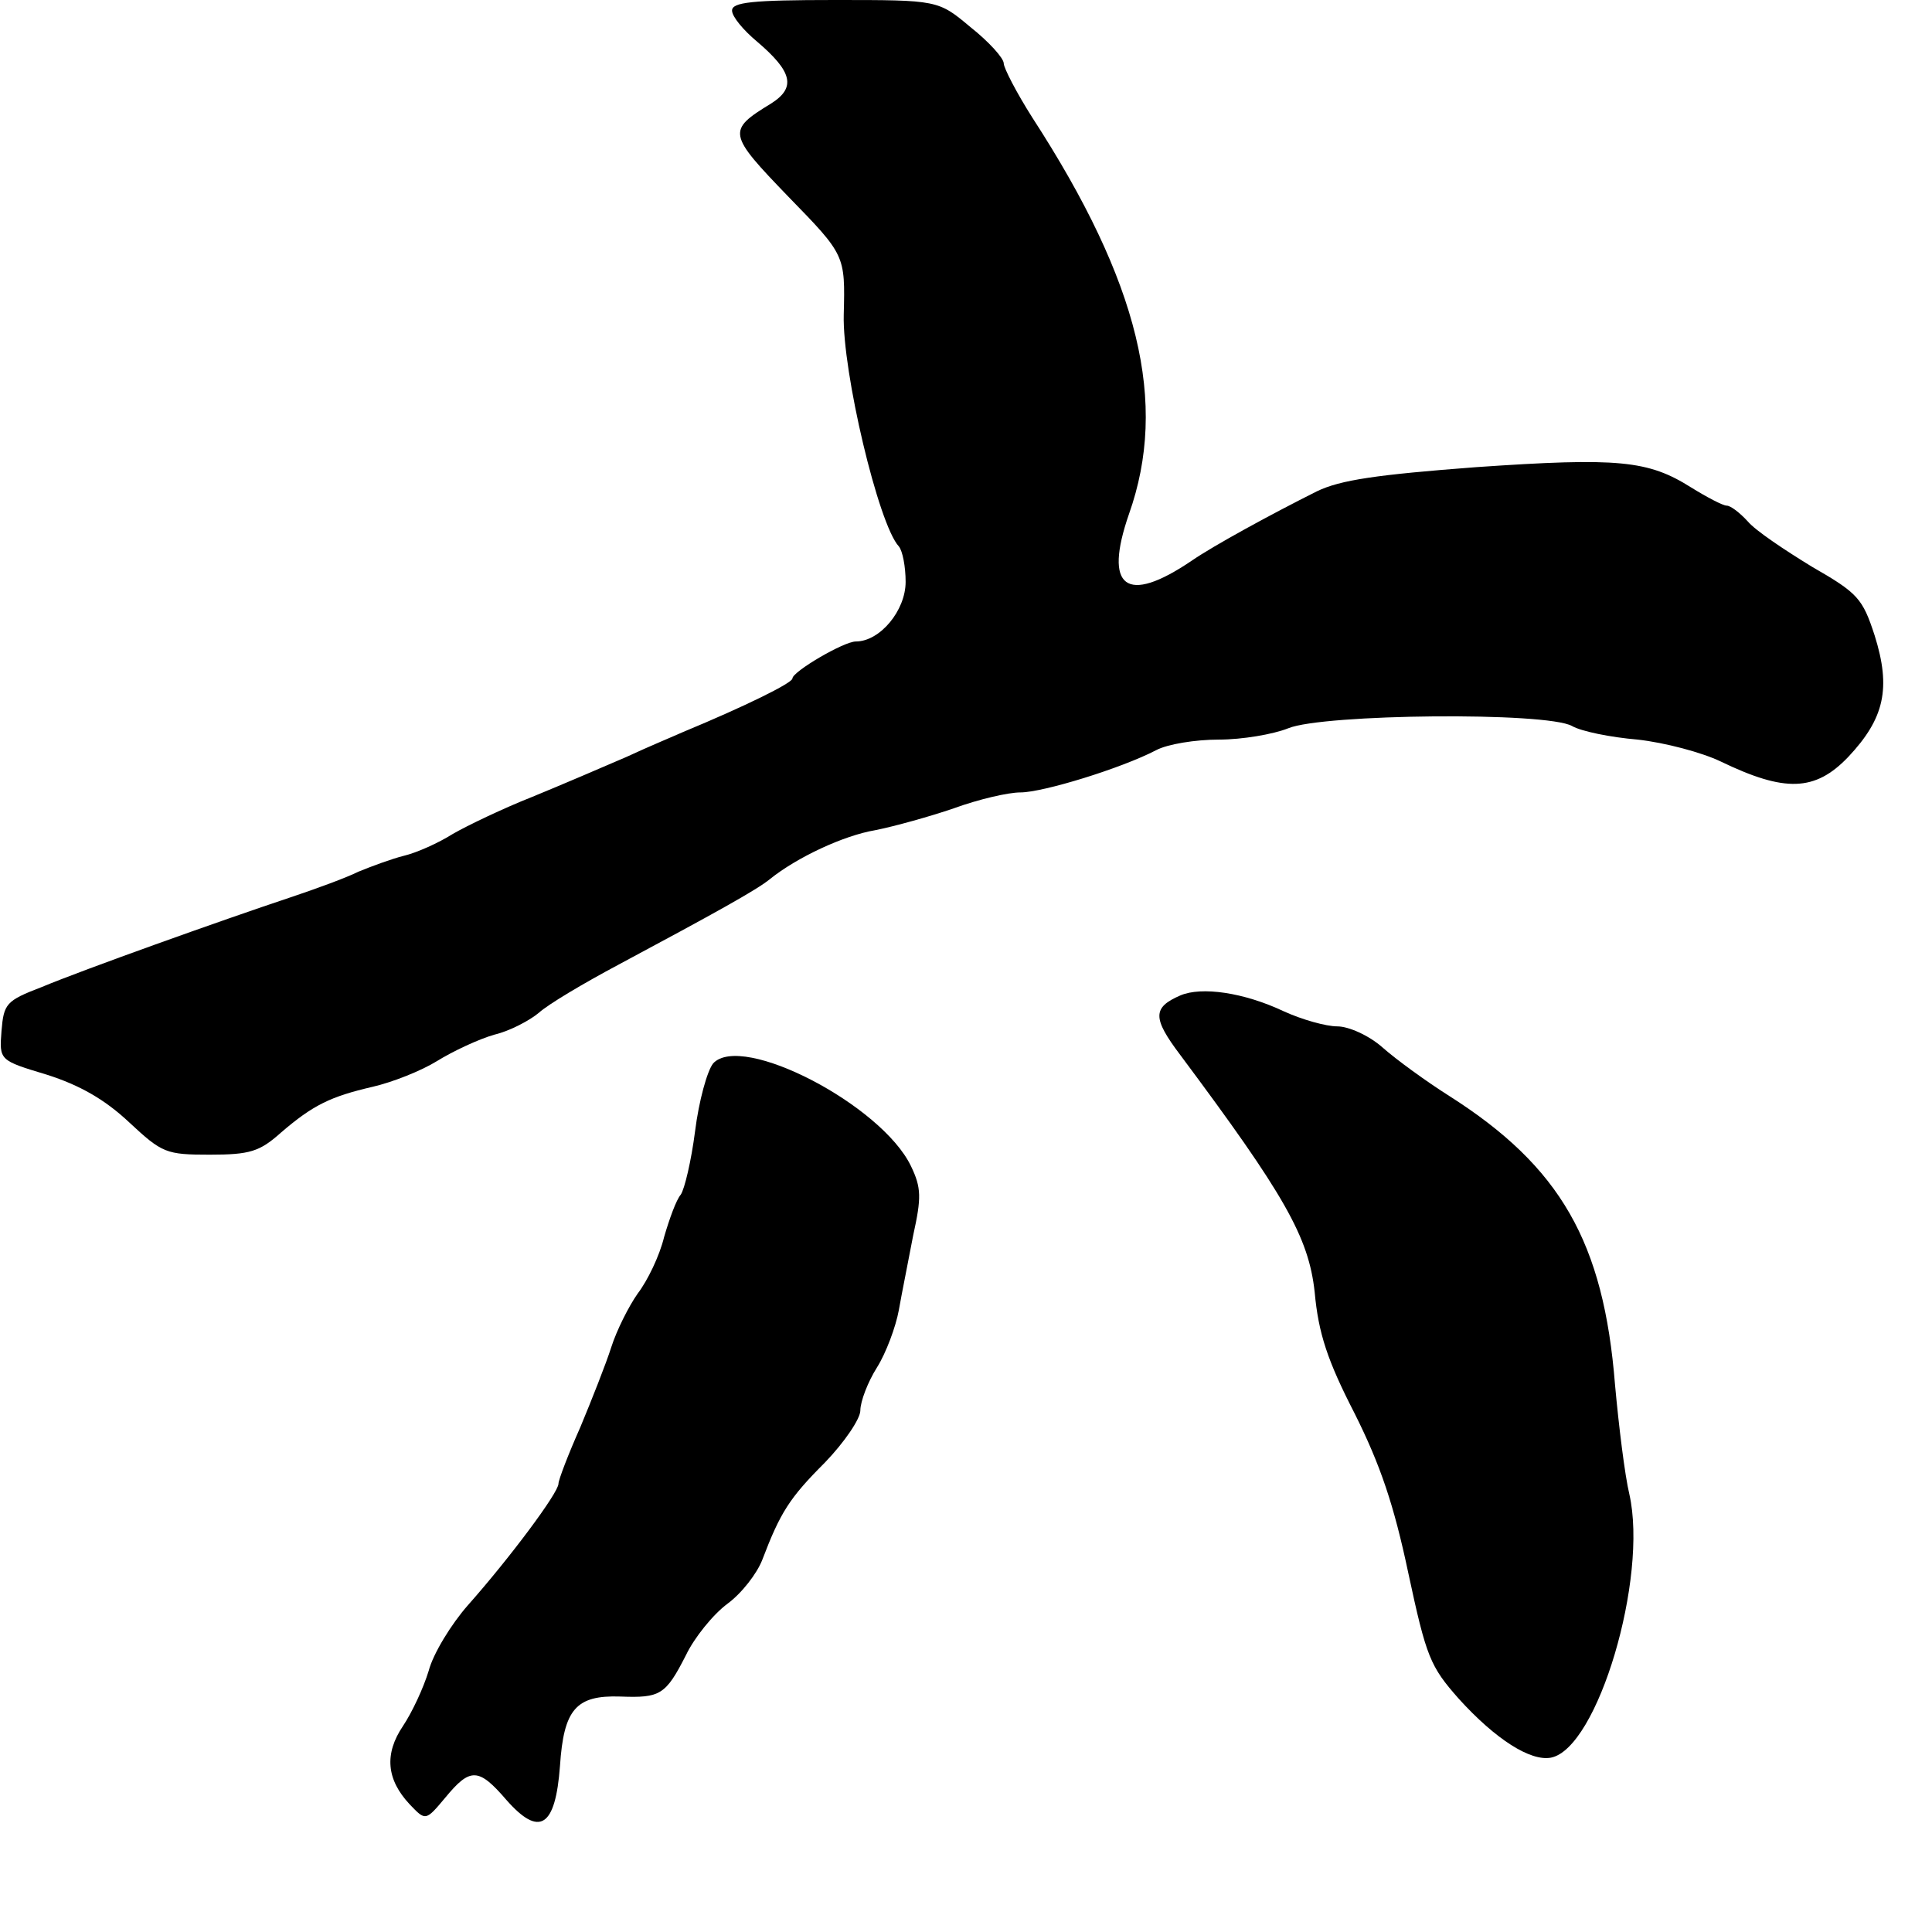 <?xml version="1.0" standalone="no"?>
<!DOCTYPE svg PUBLIC "-//W3C//DTD SVG 20010904//EN"
 "http://www.w3.org/TR/2001/REC-SVG-20010904/DTD/svg10.dtd">
<svg version="1.0" xmlns="http://www.w3.org/2000/svg"
 width="256pt" height="256pt" viewBox="0 0 256 256"
 preserveAspectRatio="xMidYMid meet">
<g transform="translate(0,256) scale(0.1,-0.1)"
fill="#000000" stroke="none">
<path d="M970 2546 c0 -8 15 -26 33 -41 47 -40 52 -61 19 -82 -59 -36 -58 -40
23 -124 75 -77 75 -77 73 -156 -2 -75 46 -278 73 -307 5 -6 9 -27 9 -47 0 -38
-34 -79 -66 -79 -16 0 -84 -40 -84 -49 0 -6 -63 -37 -145 -71 -11 -5 -45 -19
-75 -33 -30 -13 -86 -37 -125 -53 -38 -15 -86 -38 -105 -49 -19 -12 -48 -25
-65 -29 -16 -4 -43 -14 -60 -21 -16 -8 -57 -23 -90 -34 -93 -31 -275 -96 -330
-119 -47 -18 -50 -22 -53 -58 -3 -39 -3 -39 60 -58 44 -14 77 -33 109 -63 44
-41 49 -43 107 -43 53 0 66 4 94 29 43 37 66 48 122 61 26 6 64 21 85 34 21
13 55 29 76 35 21 5 47 19 59 29 12 11 59 39 106 64 127 68 183 99 200 113 36
29 98 58 140 65 25 5 72 18 104 29 33 12 72 21 88 21 30 0 134 32 180 56 15 8
52 14 83 14 31 0 72 7 92 15 46 19 342 22 376 3 12 -7 51 -15 87 -18 36 -4 85
-17 110 -29 85 -41 125 -40 169 6 48 51 57 91 35 161 -16 49 -22 56 -83 91
-36 22 -75 48 -85 60 -11 12 -23 21 -28 21 -5 0 -26 11 -47 24 -57 36 -96 40
-285 27 -132 -10 -180 -17 -211 -32 -60 -30 -137 -72 -166 -92 -87 -59 -117
-36 -83 62 52 147 14 306 -128 525 -21 33 -38 66 -38 72 0 7 -20 29 -44 48
-43 36 -43 36 -180 36 -110 0 -136 -3 -136 -14z"/>
<path d="M1564 1241 c-37 -16 -37 -30 0 -79 138 -185 170 -241 178 -314 5 -55
17 -91 53 -161 34 -68 52 -121 71 -211 24 -112 29 -124 67 -167 49 -54 95 -83
122 -78 62 12 129 238 104 349 -6 25 -14 90 -19 145 -15 189 -72 289 -220 383
-30 19 -70 48 -88 64 -18 16 -45 28 -60 28 -15 0 -47 9 -71 20 -53 25 -109 33
-137 21z"/>
<path d="M945 1151 c-8 -10 -19 -50 -24 -90 -5 -39 -14 -77 -19 -84 -6 -7 -15
-32 -22 -56 -6 -25 -22 -58 -35 -75 -12 -17 -28 -49 -35 -71 -7 -22 -26 -70
-41 -106 -16 -36 -29 -70 -29 -75 0 -12 -65 -99 -120 -161 -22 -25 -46 -64
-52 -87 -7 -23 -22 -55 -34 -73 -25 -37 -22 -71 9 -104 21 -22 21 -22 47 9 33
40 44 40 81 -3 44 -50 65 -36 71 45 5 75 21 94 80 92 53 -2 60 2 87 55 11 23
36 54 55 68 19 14 39 40 46 58 24 63 36 82 83 129 26 27 47 58 47 69 0 12 10
38 22 57 12 19 25 54 29 76 4 23 13 67 19 99 11 50 11 63 -3 92 -39 81 -224
177 -262 136z"/>
</g>
</svg>

